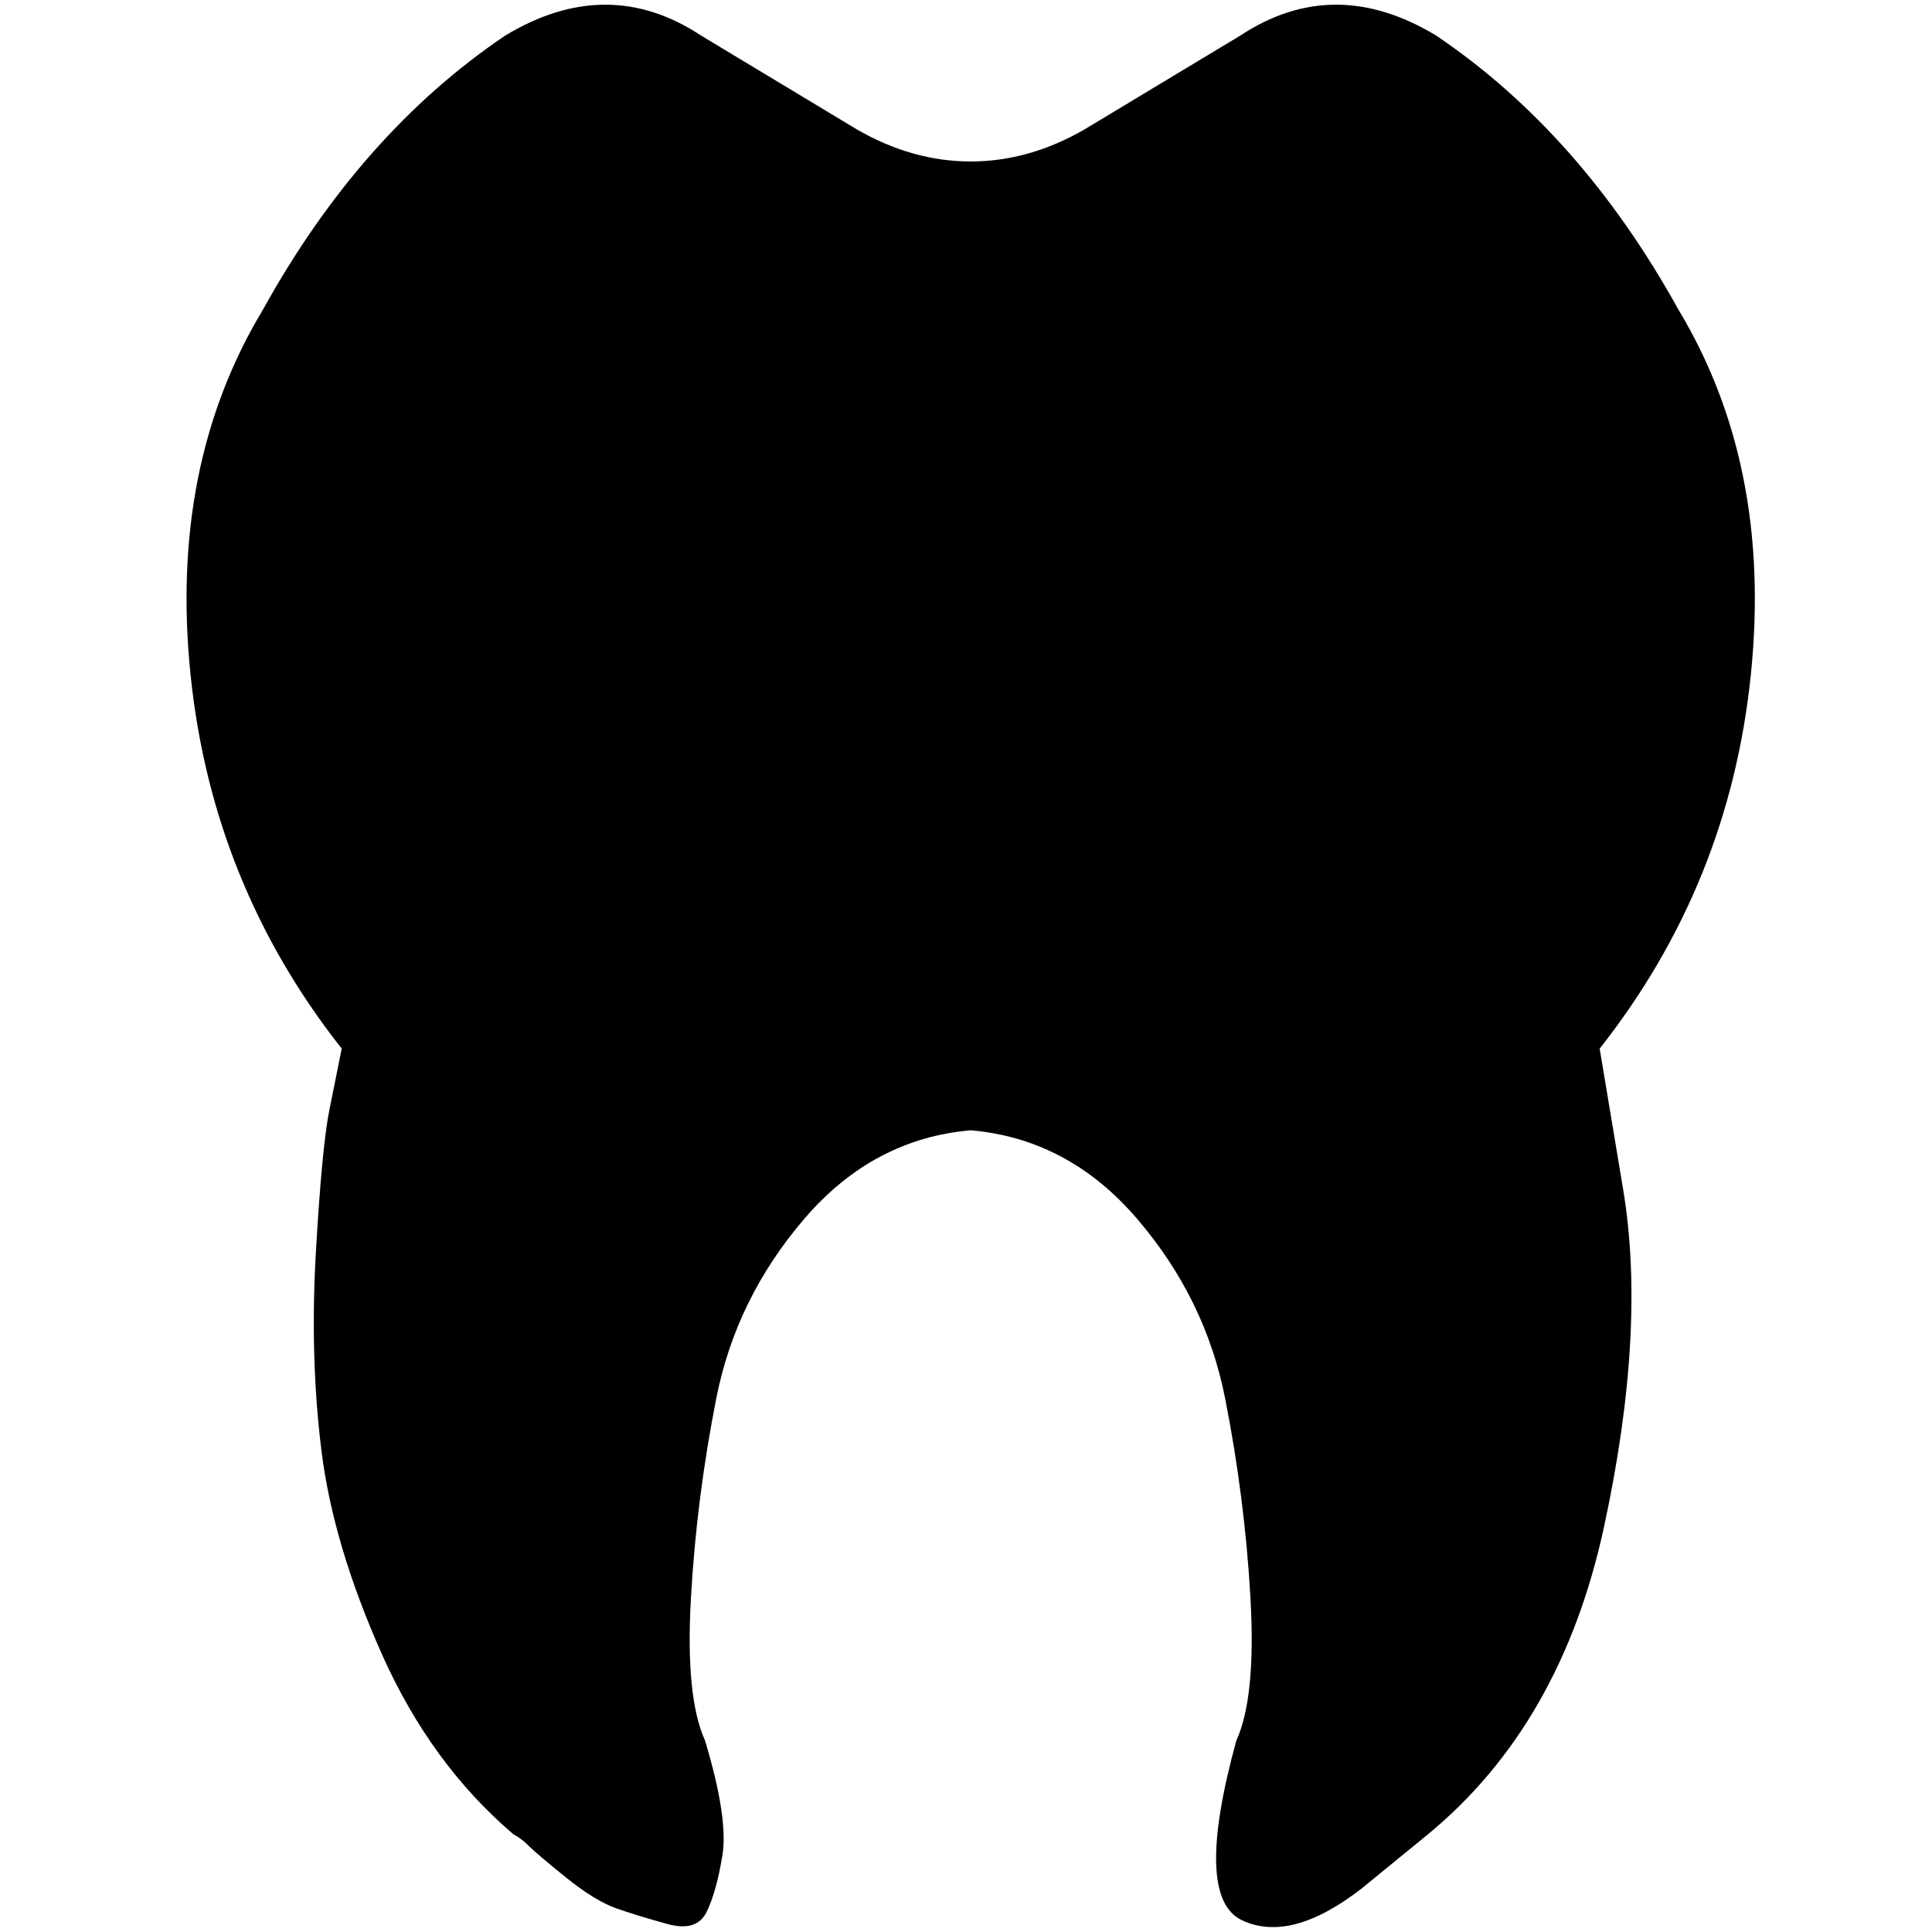 <?xml version="1.0" standalone="no"?>
<!DOCTYPE svg PUBLIC "-//W3C//DTD SVG 1.1//EN" "http://www.w3.org/Graphics/SVG/1.1/DTD/svg11.dtd" >
<svg xmlns="http://www.w3.org/2000/svg" xmlns:xlink="http://www.w3.org/1999/xlink" version="1.1" width="2048" height="2048" viewBox="-10 0 2058 2048">
   <path fill="currentColor"
d="M1778 325q-104 -188 -258 -292q-109 -66 -209 0l-166 100q-59 34 -121 34t-121 -34l-166 -100q-100 -66 -209 0q-154 104 -258 292q-100 166 -77 389t161 398q-5 25 -13 64.5t-14.5 152t6 212.5t64.5 216.5t140 191.5q8 4 16.5 12.5t39.5 33.5t54 33t54 16.5t41.5 -12.5
t17 -60.5t-18.5 -122.5q-21 -46 -15 -152t27 -212.5t94 -191.5t177 -94q104 9 177 94t94 191.5t27 212.5t-15 152q-46 167 6 191.5t127 -33.5l71 -58q142 -117 187.5 -327t20.5 -360l-25 -150q138 -175 161 -398t-77 -389z" />
</svg>
